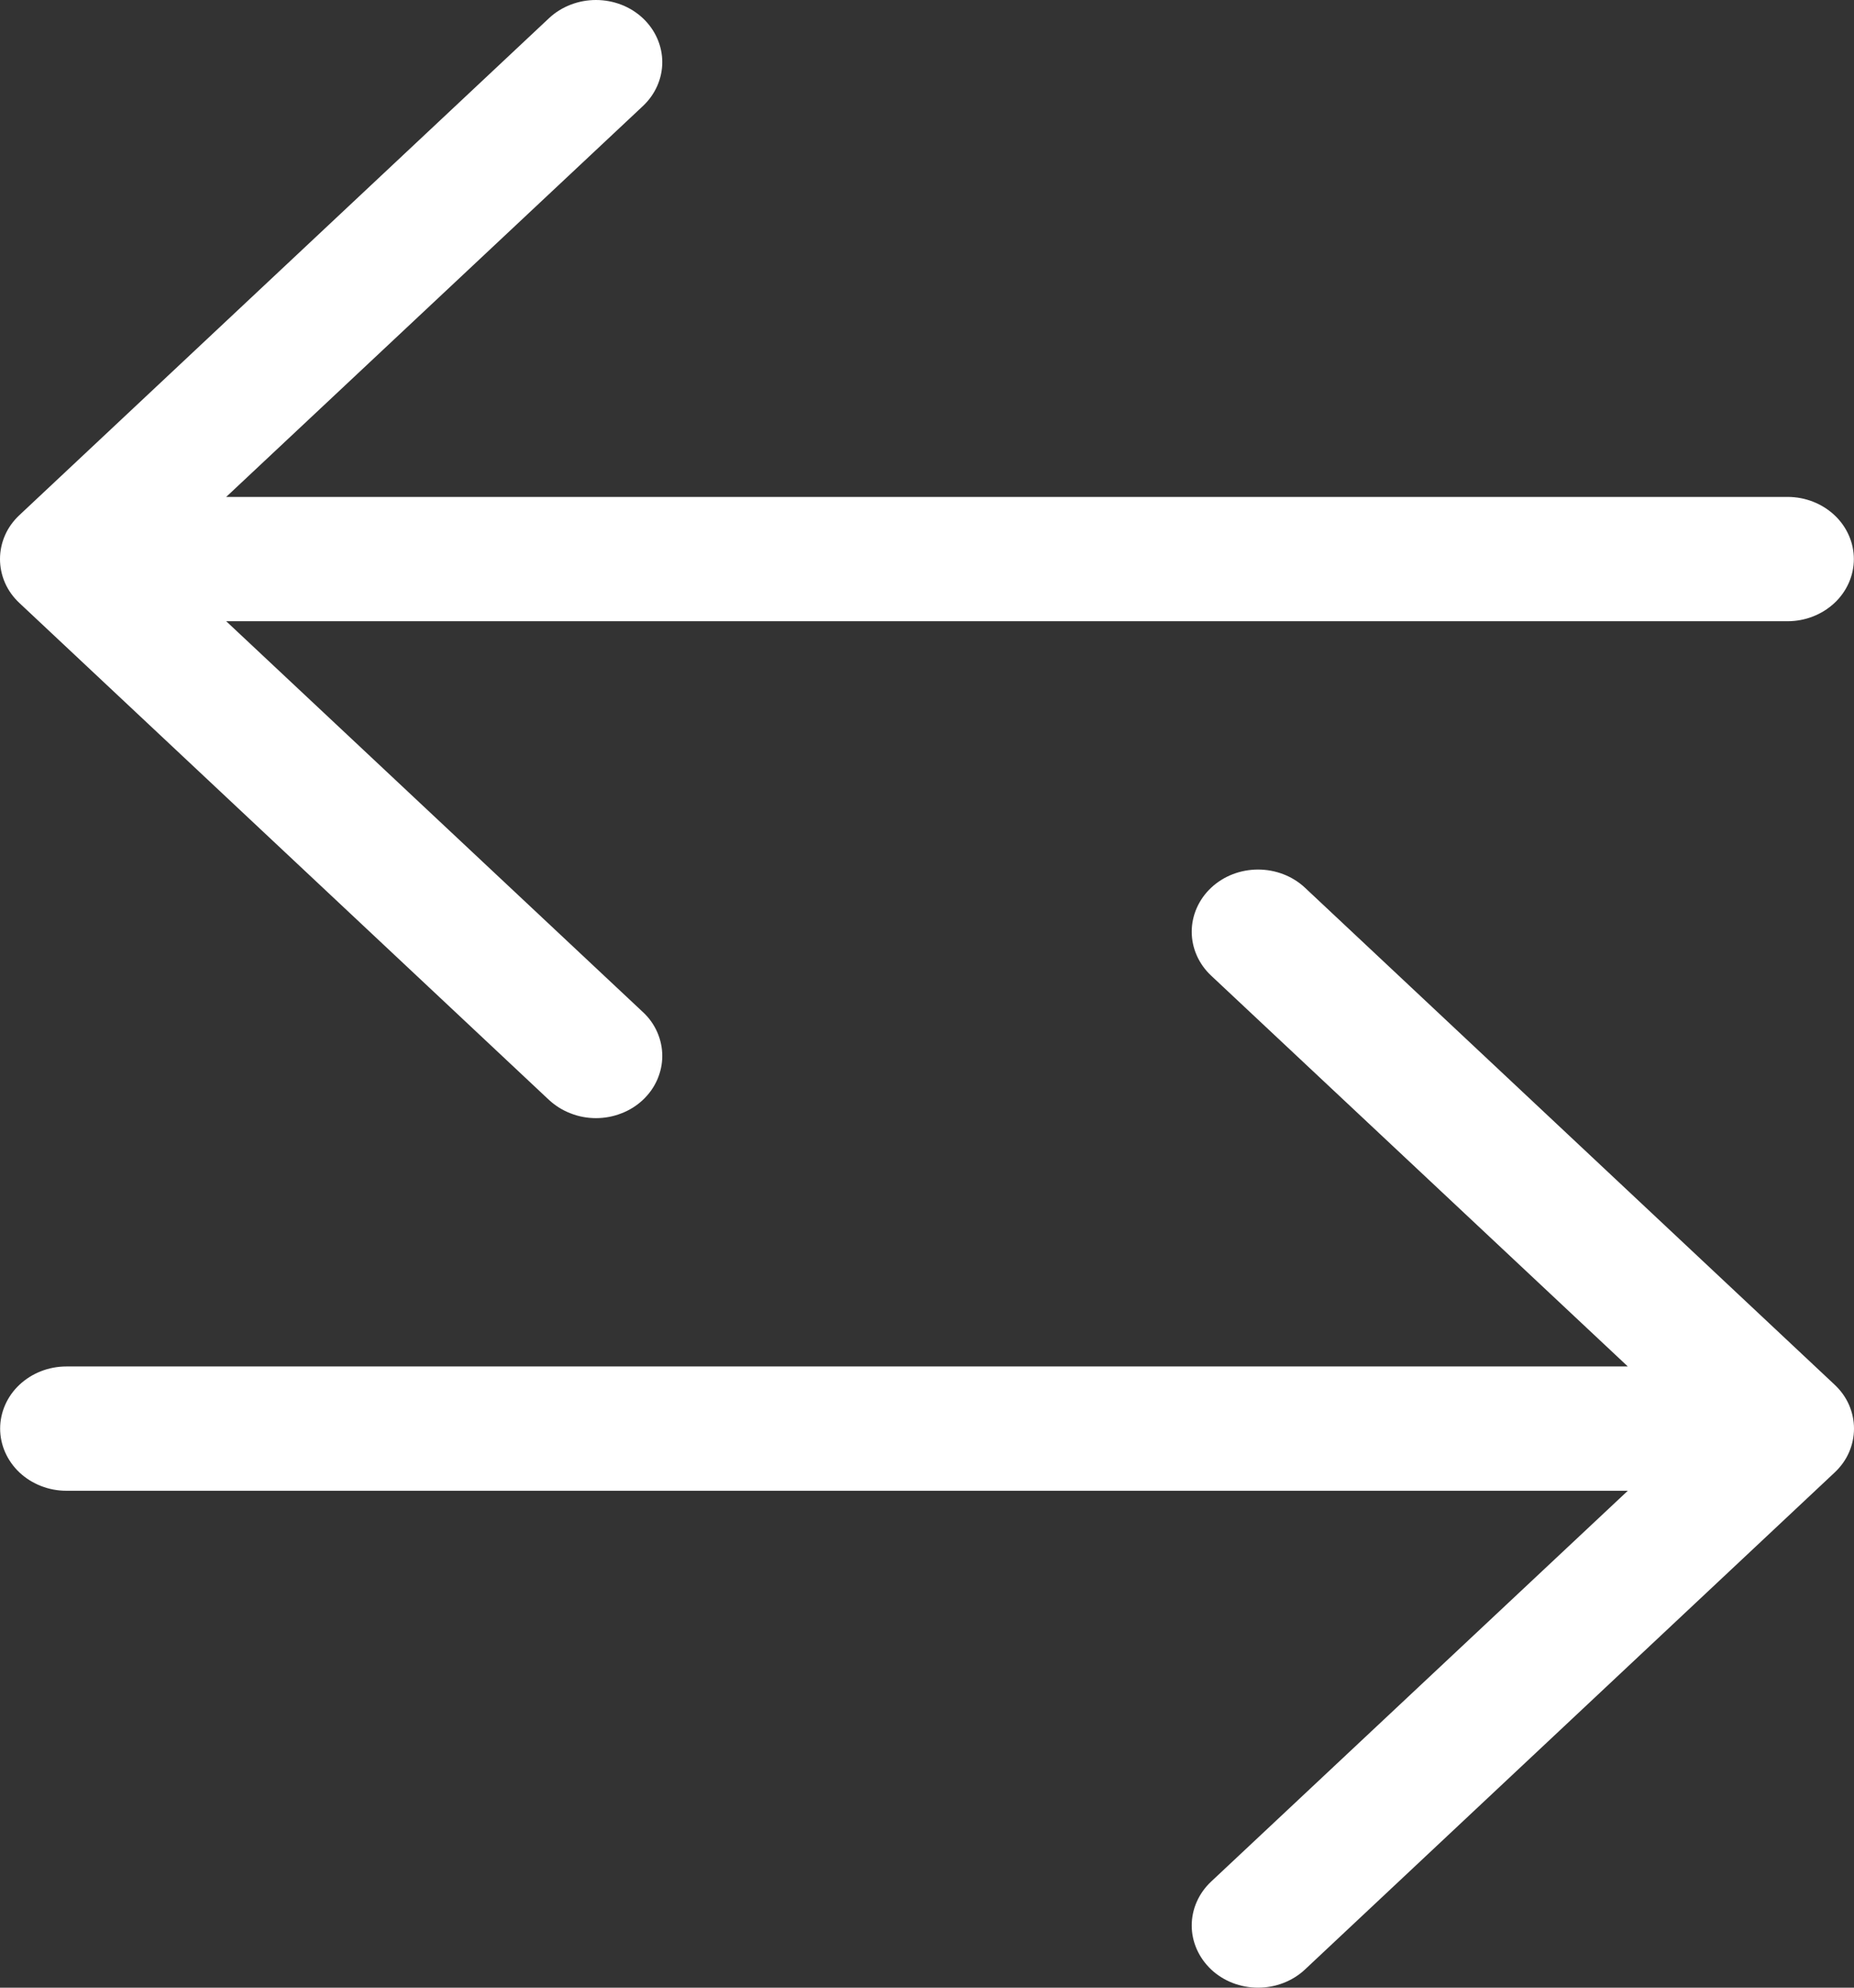 <svg width="14" height="15" viewBox="0 0 14 15" xmlns="http://www.w3.org/2000/svg">
<rect x="0" y="0" width="14" height="15" fill="#333333" stroke="none"/>
<path fill-rule="evenodd" clip-rule="evenodd" d="M0.001 10.781C0.001 10.905 0.054 11.024 0.147 11.112C0.241 11.2 0.368 11.25 0.501 11.25H12.292L9.146 14.199C9.052 14.287 8.999 14.406 8.999 14.531C8.999 14.655 9.052 14.774 9.146 14.863C9.24 14.951 9.367 15 9.5 15C9.632 15 9.76 14.951 9.854 14.863L13.853 11.113C13.9 11.069 13.937 11.018 13.962 10.961C13.987 10.904 14 10.843 14 10.781C14 10.719 13.987 10.658 13.962 10.601C13.937 10.544 13.9 10.493 13.853 10.449L9.854 6.699C9.76 6.611 9.632 6.562 9.5 6.562C9.367 6.562 9.24 6.611 9.146 6.699C9.052 6.787 8.999 6.907 8.999 7.031C8.999 7.156 9.052 7.275 9.146 7.363L12.292 10.312H0.501C0.368 10.312 0.241 10.362 0.147 10.45C0.054 10.537 0.001 10.657 0.001 10.781ZM13.999 4.219C13.999 4.343 13.946 4.463 13.853 4.55C13.759 4.638 13.632 4.688 13.499 4.688H1.708L4.854 7.637C4.901 7.68 4.938 7.732 4.963 7.789C4.988 7.846 5.001 7.907 5.001 7.969C5.001 8.03 4.988 8.091 4.963 8.148C4.938 8.205 4.901 8.257 4.854 8.301C4.808 8.344 4.753 8.379 4.692 8.402C4.631 8.426 4.566 8.438 4.5 8.438C4.435 8.438 4.369 8.426 4.309 8.402C4.248 8.379 4.193 8.344 4.146 8.301L0.147 4.551C0.1 4.507 0.063 4.456 0.038 4.399C0.013 4.342 0 4.281 0 4.219C0 4.157 0.013 4.096 0.038 4.039C0.063 3.982 0.1 3.931 0.147 3.887L4.146 0.137C4.24 0.049 4.368 0 4.5 0C4.633 0 4.76 0.049 4.854 0.137C4.948 0.225 5.001 0.345 5.001 0.469C5.001 0.594 4.948 0.713 4.854 0.801L1.708 3.75H13.499C13.632 3.75 13.759 3.8 13.853 3.888C13.946 3.975 13.999 4.095 13.999 4.219Z" fill="white"/>
</svg>
